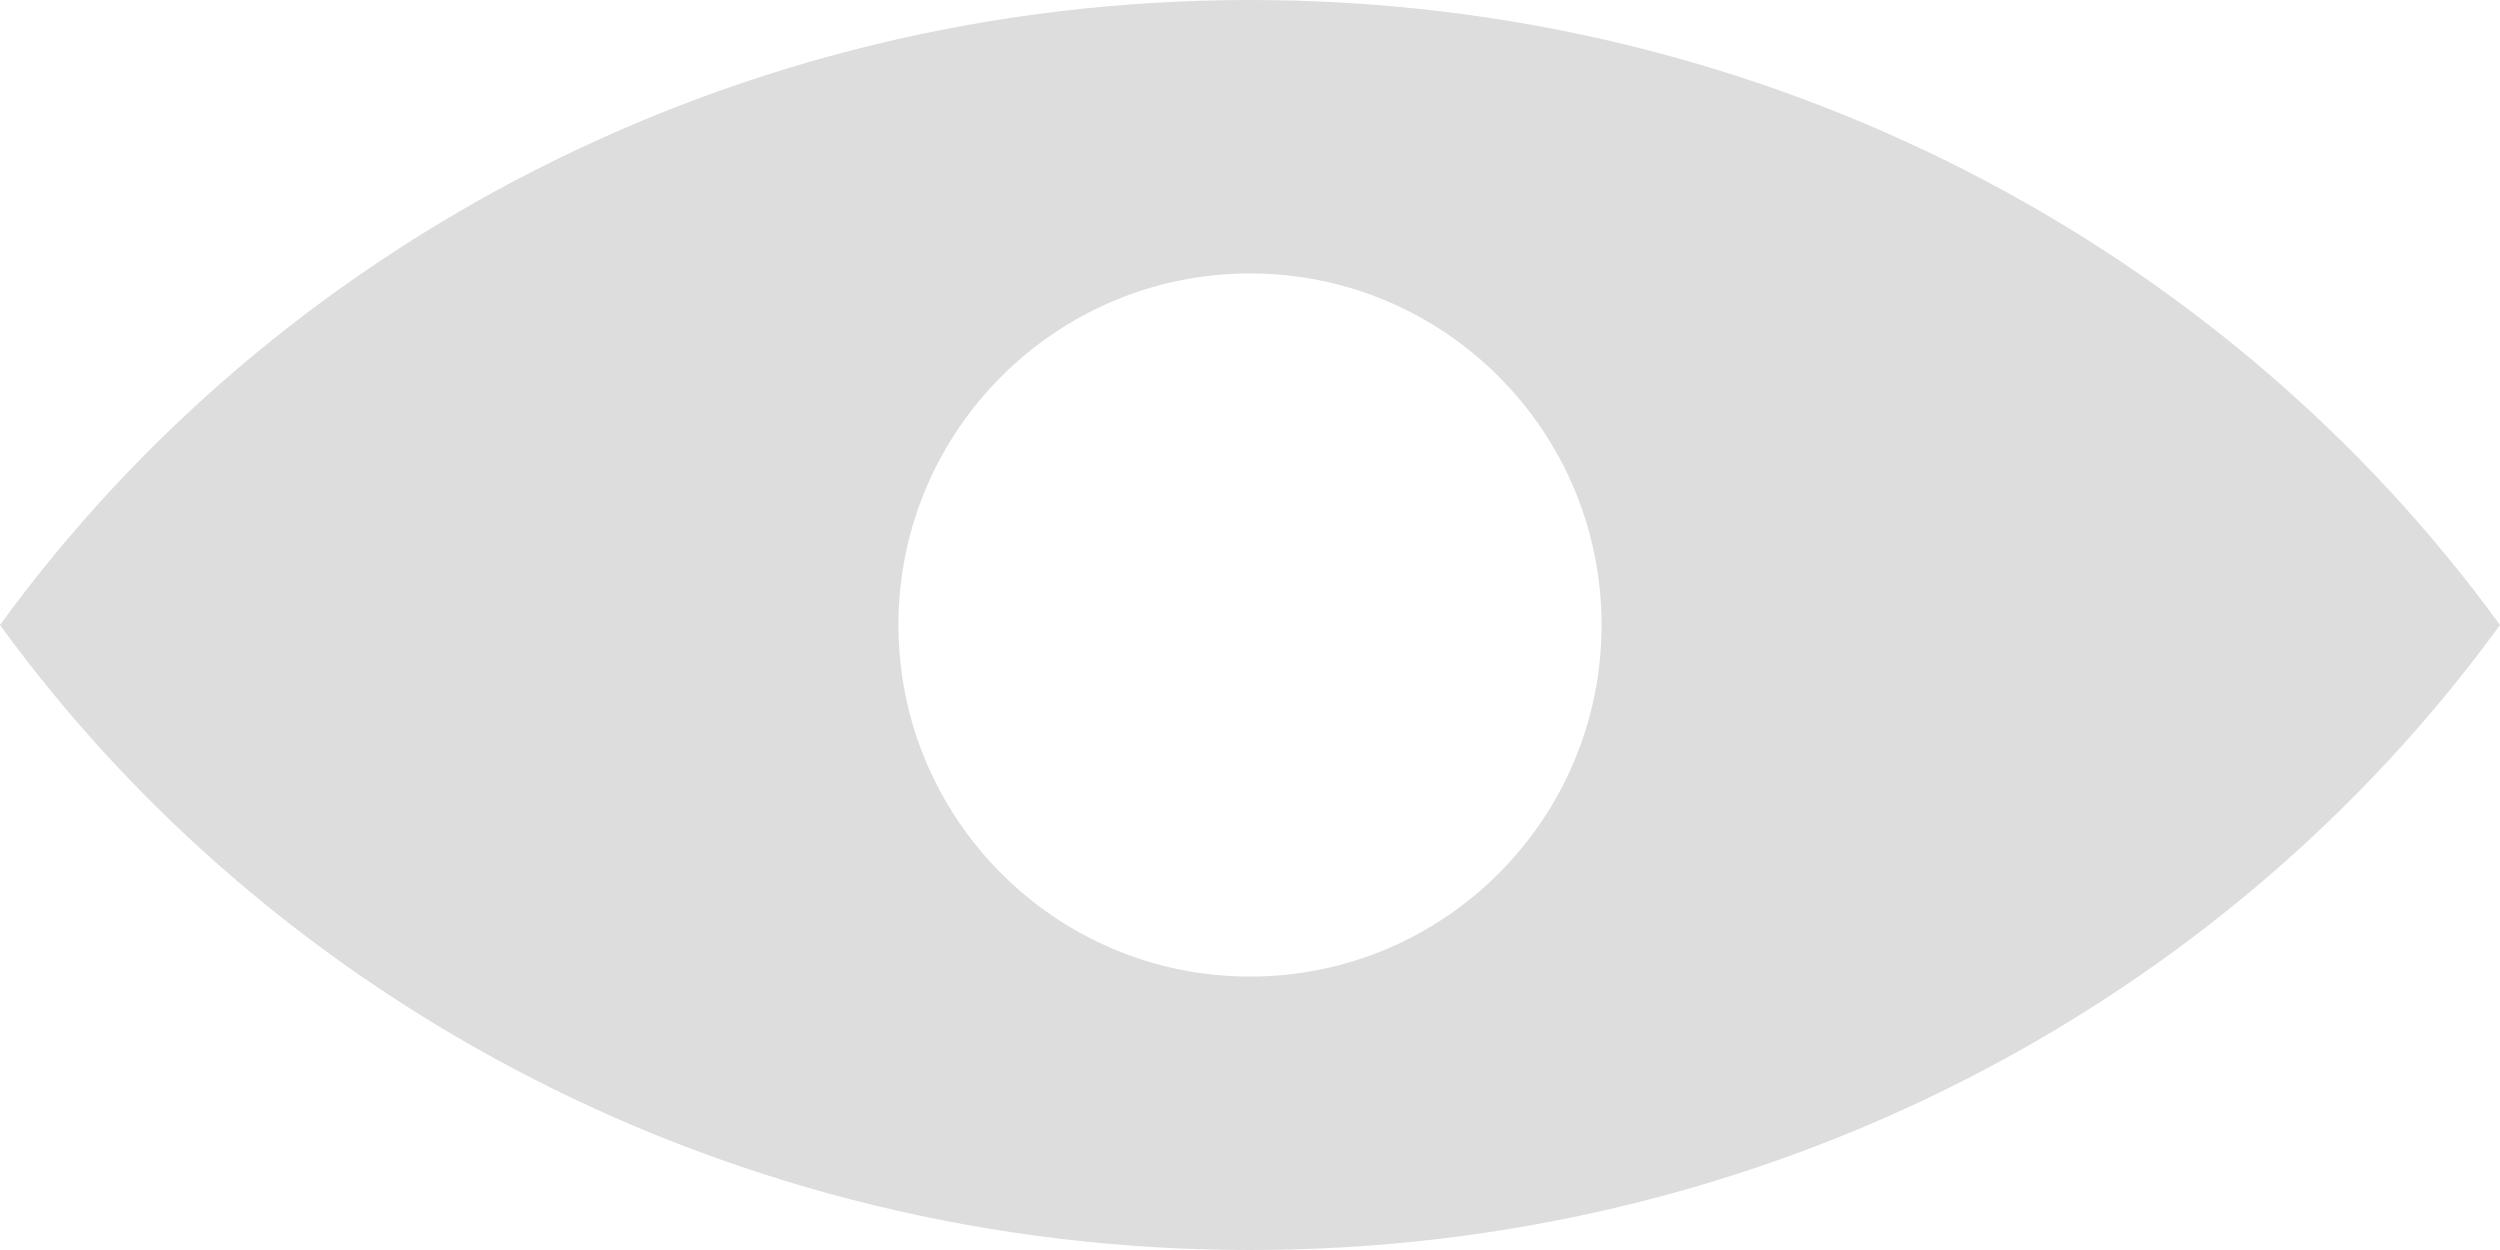 <svg width="32" height="16" viewBox="0 0 32 16" fill="none" xmlns="http://www.w3.org/2000/svg">
<path fill-rule="evenodd" clip-rule="evenodd" d="M16 0C9.37 0 3.515 3.165 0 8C3.515 12.835 9.37 16 16 16C22.63 16 28.485 12.835 32 8C28.485 3.165 22.63 0 16 0ZM16 12.5C18.485 12.5 20.5 10.485 20.5 8C20.5 5.515 18.485 3.5 16 3.5C13.515 3.5 11.5 5.515 11.5 8C11.5 10.485 13.515 12.5 16 12.5Z" fill="#DDDDDD"/>
</svg>
